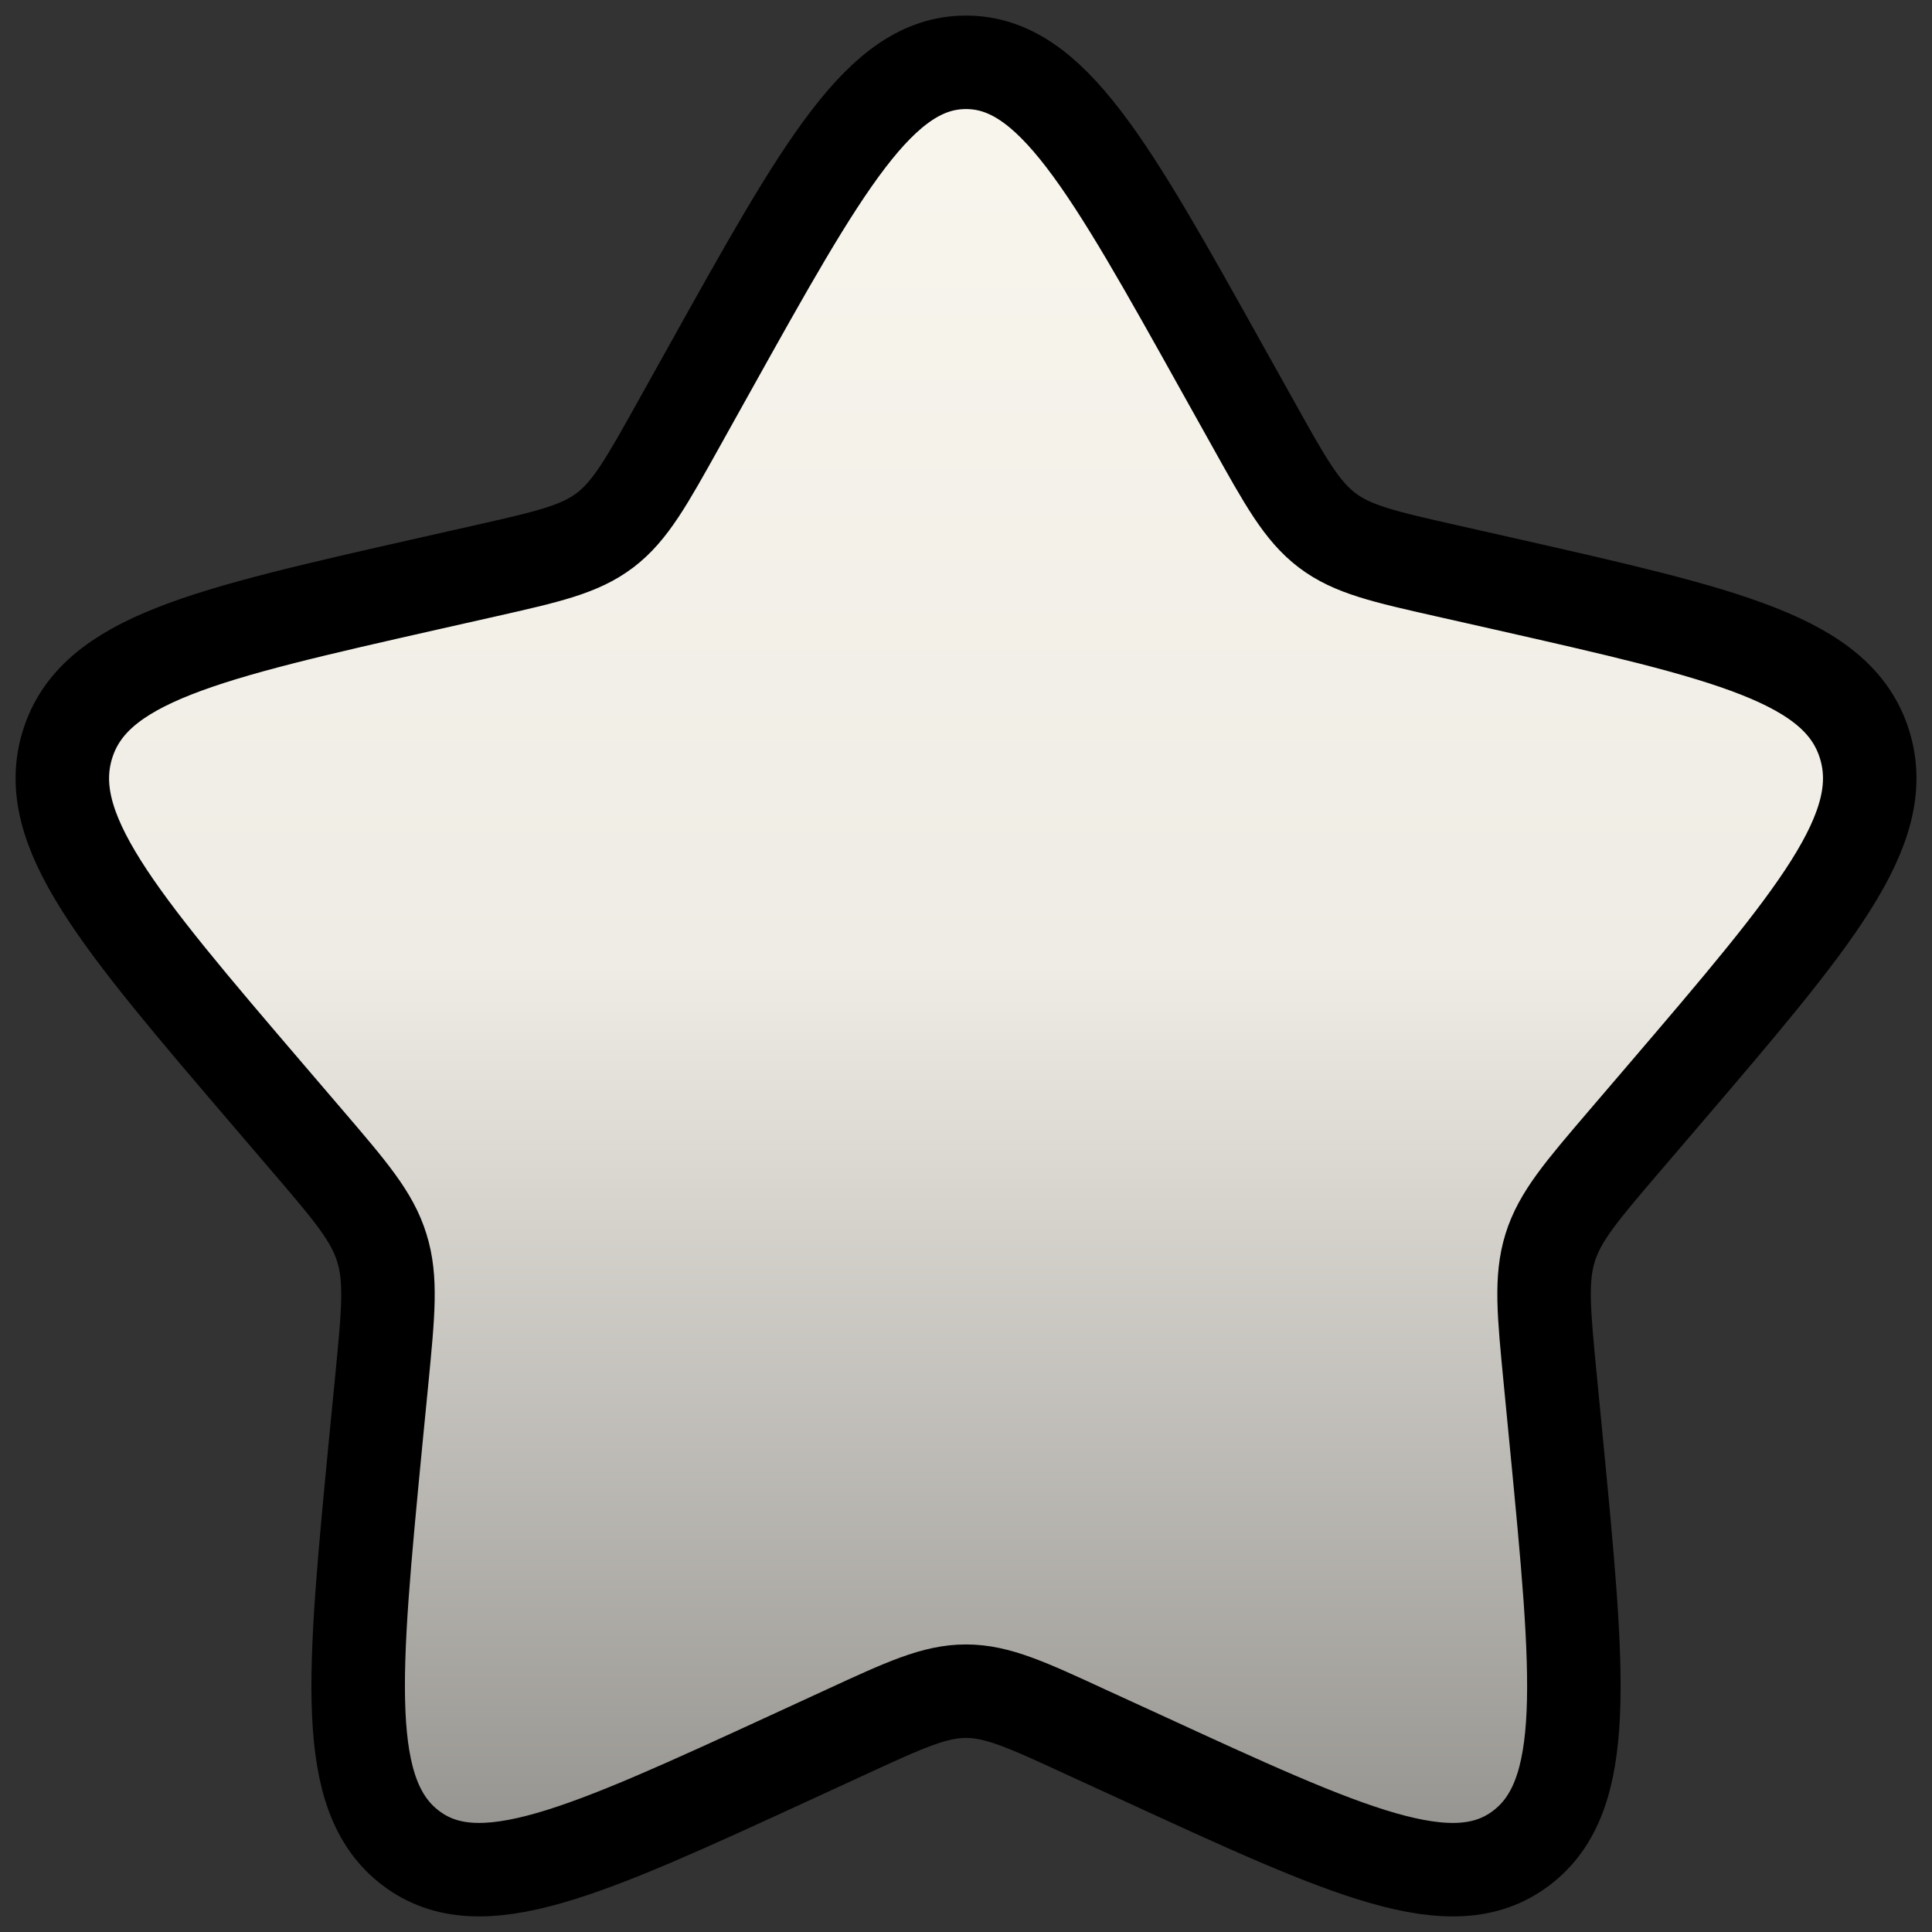 <svg width="31" height="31" viewBox="0 0 31 31" fill="none" xmlns="http://www.w3.org/2000/svg">
<rect x="0" y="0" width="31" height="31" fill="#333333" stroke="none"/>
<path d="M11.372 5.942C13.209 2.647 14.127 1 15.5 1C16.873 1 17.791 2.647 19.628 5.942L20.104 6.794C20.626 7.731 20.887 8.199 21.293 8.508C21.699 8.817 22.207 8.932 23.222 9.161L24.144 9.369C27.711 10.177 29.493 10.58 29.918 11.945C30.341 13.308 29.126 14.73 26.694 17.574L26.065 18.309C25.375 19.116 25.028 19.521 24.873 20.02C24.718 20.52 24.77 21.059 24.875 22.137L24.97 23.118C25.337 26.913 25.521 28.81 24.411 29.652C23.3 30.496 21.63 29.726 18.292 28.189L17.426 27.792C16.478 27.354 16.003 27.136 15.5 27.136C14.997 27.136 14.523 27.354 13.573 27.792L12.711 28.189C9.371 29.726 7.701 30.494 6.592 29.654C5.479 28.81 5.664 26.913 6.03 23.118L6.126 22.138C6.231 21.059 6.283 20.52 6.126 20.021C5.972 19.521 5.626 19.116 4.936 18.31L4.306 17.574C1.875 14.732 0.66 13.309 1.083 11.945C1.508 10.58 3.291 10.176 6.858 9.369L7.781 9.161C8.794 8.932 9.3 8.817 9.708 8.508C10.114 8.199 10.375 7.731 10.897 6.794L11.372 5.942Z" fill="url(#paint0_linear_321_559)" stroke="black" stroke-width="1.5"/>
<defs>
<linearGradient id="paint0_linear_321_559" x1="15.5" y1="1" x2="15.5" y2="30" gradientUnits="userSpaceOnUse">
<stop stop-color="#F9F6EE"/>
<stop offset="0.5" stop-color="#EFECE5"/>
<stop offset="1" stop-color="#93918D"/>
</linearGradient>
</defs>
</svg>
